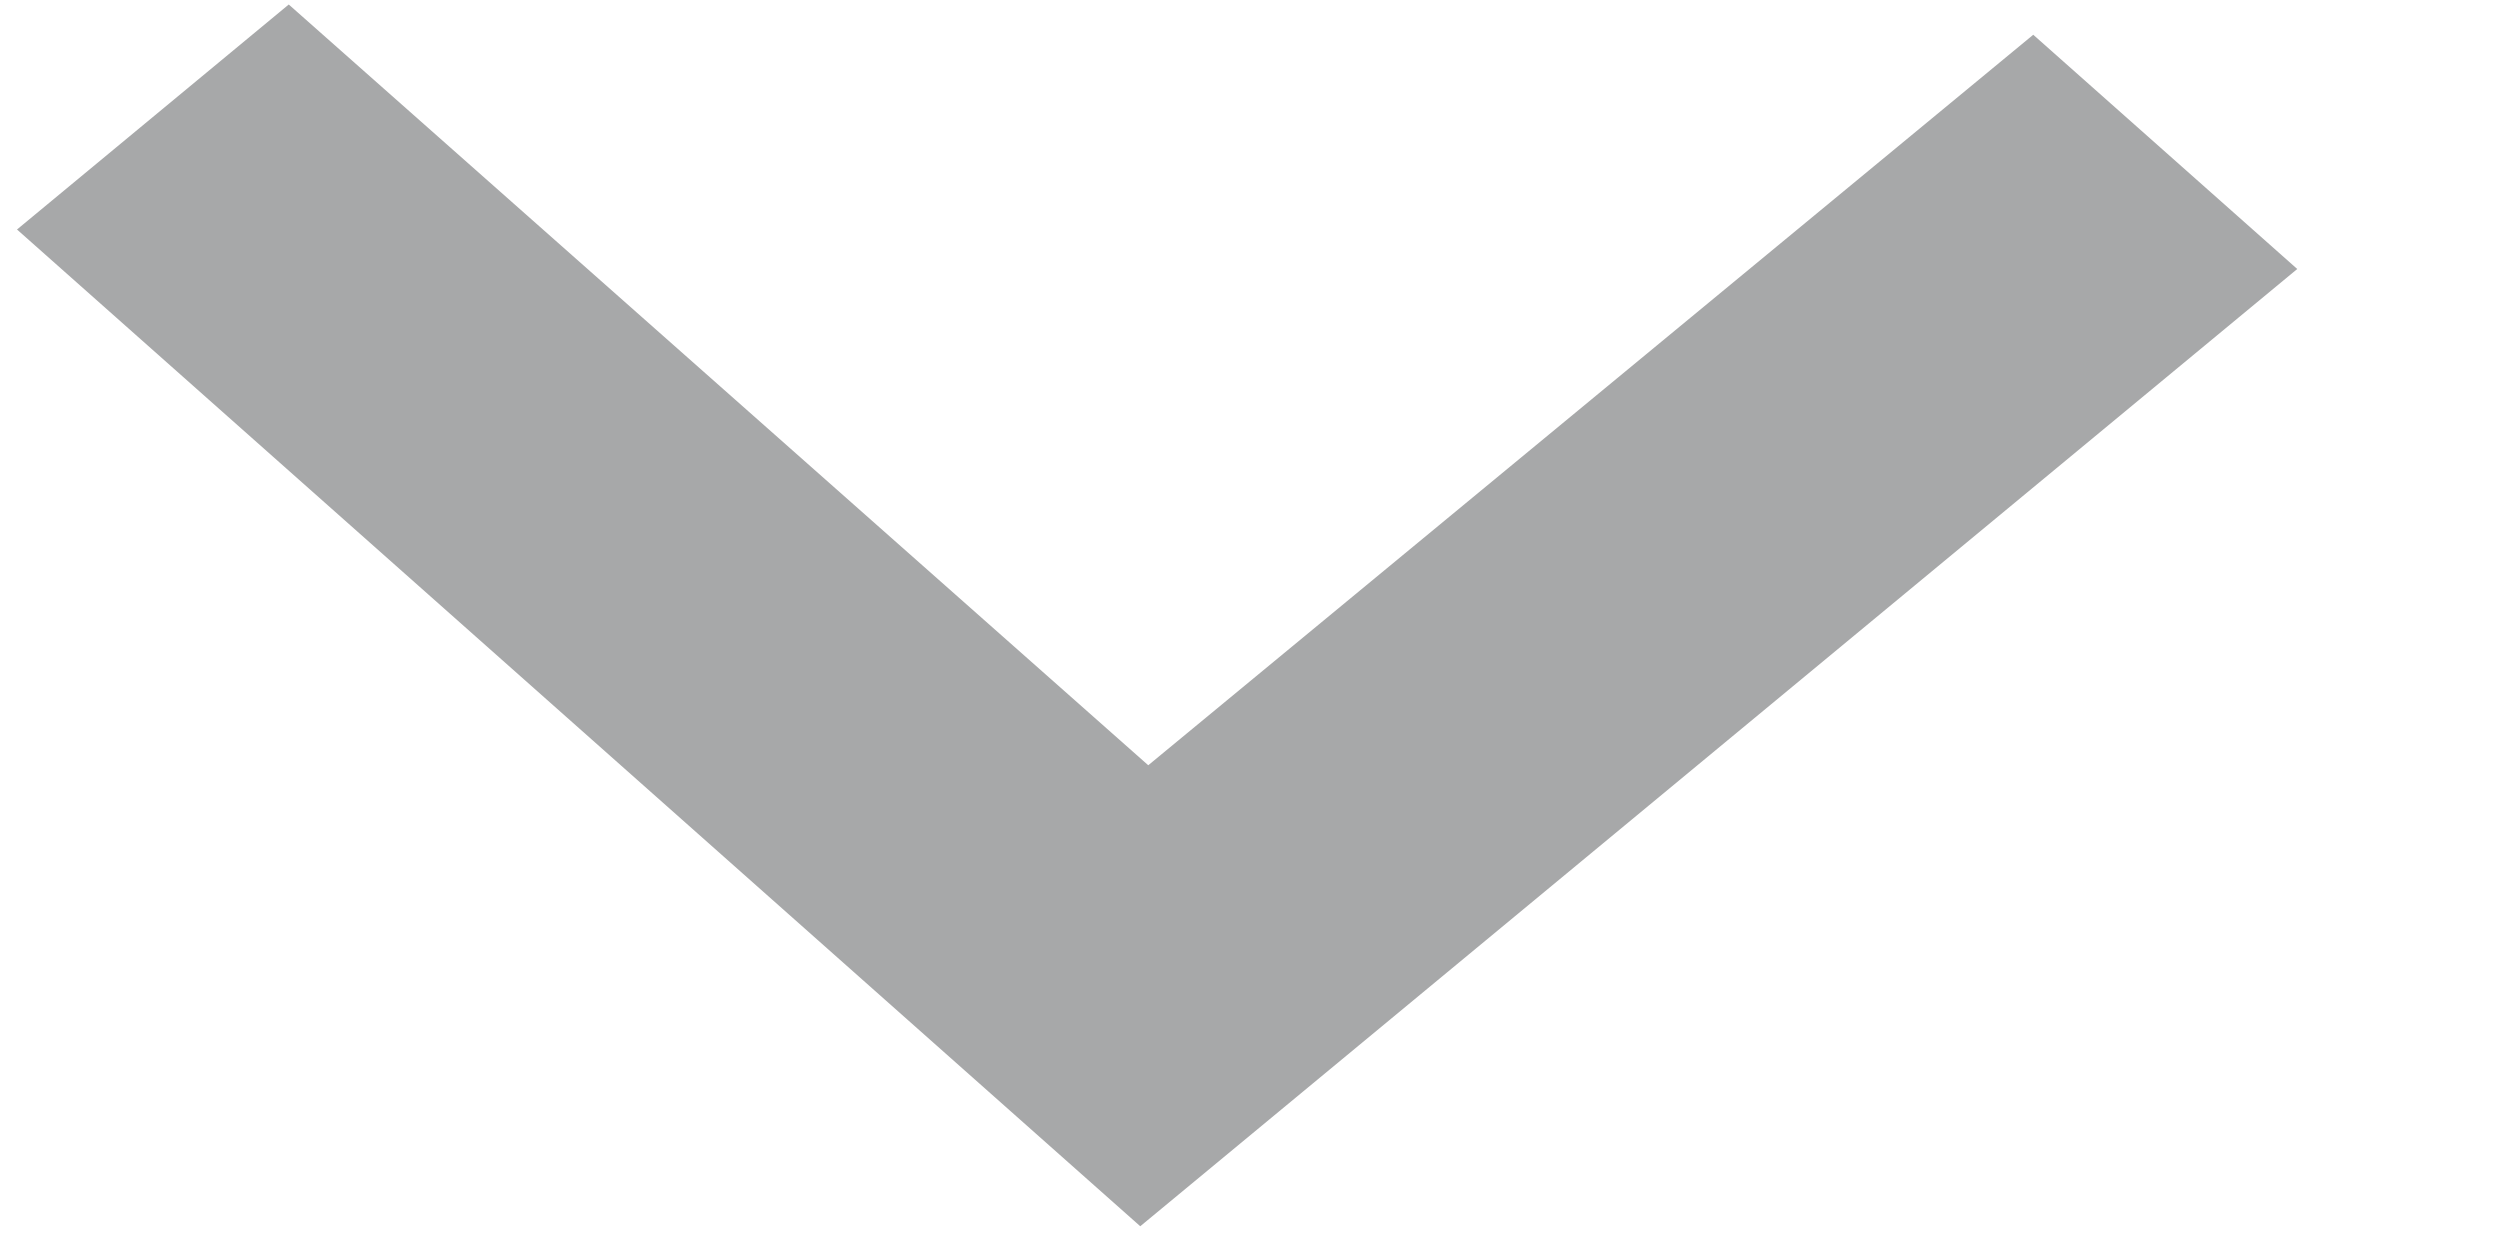 <svg width="10" height="5" viewBox="0 0 10 5" fill="none" xmlns="http://www.w3.org/2000/svg">
<path d="M1.155 0.018L4.593 3.061L8.133 0.139L9.189 1.076L4.561 4.905L0.068 0.918L1.155 0.018Z" fill="#A7A8A9"/>
</svg>
